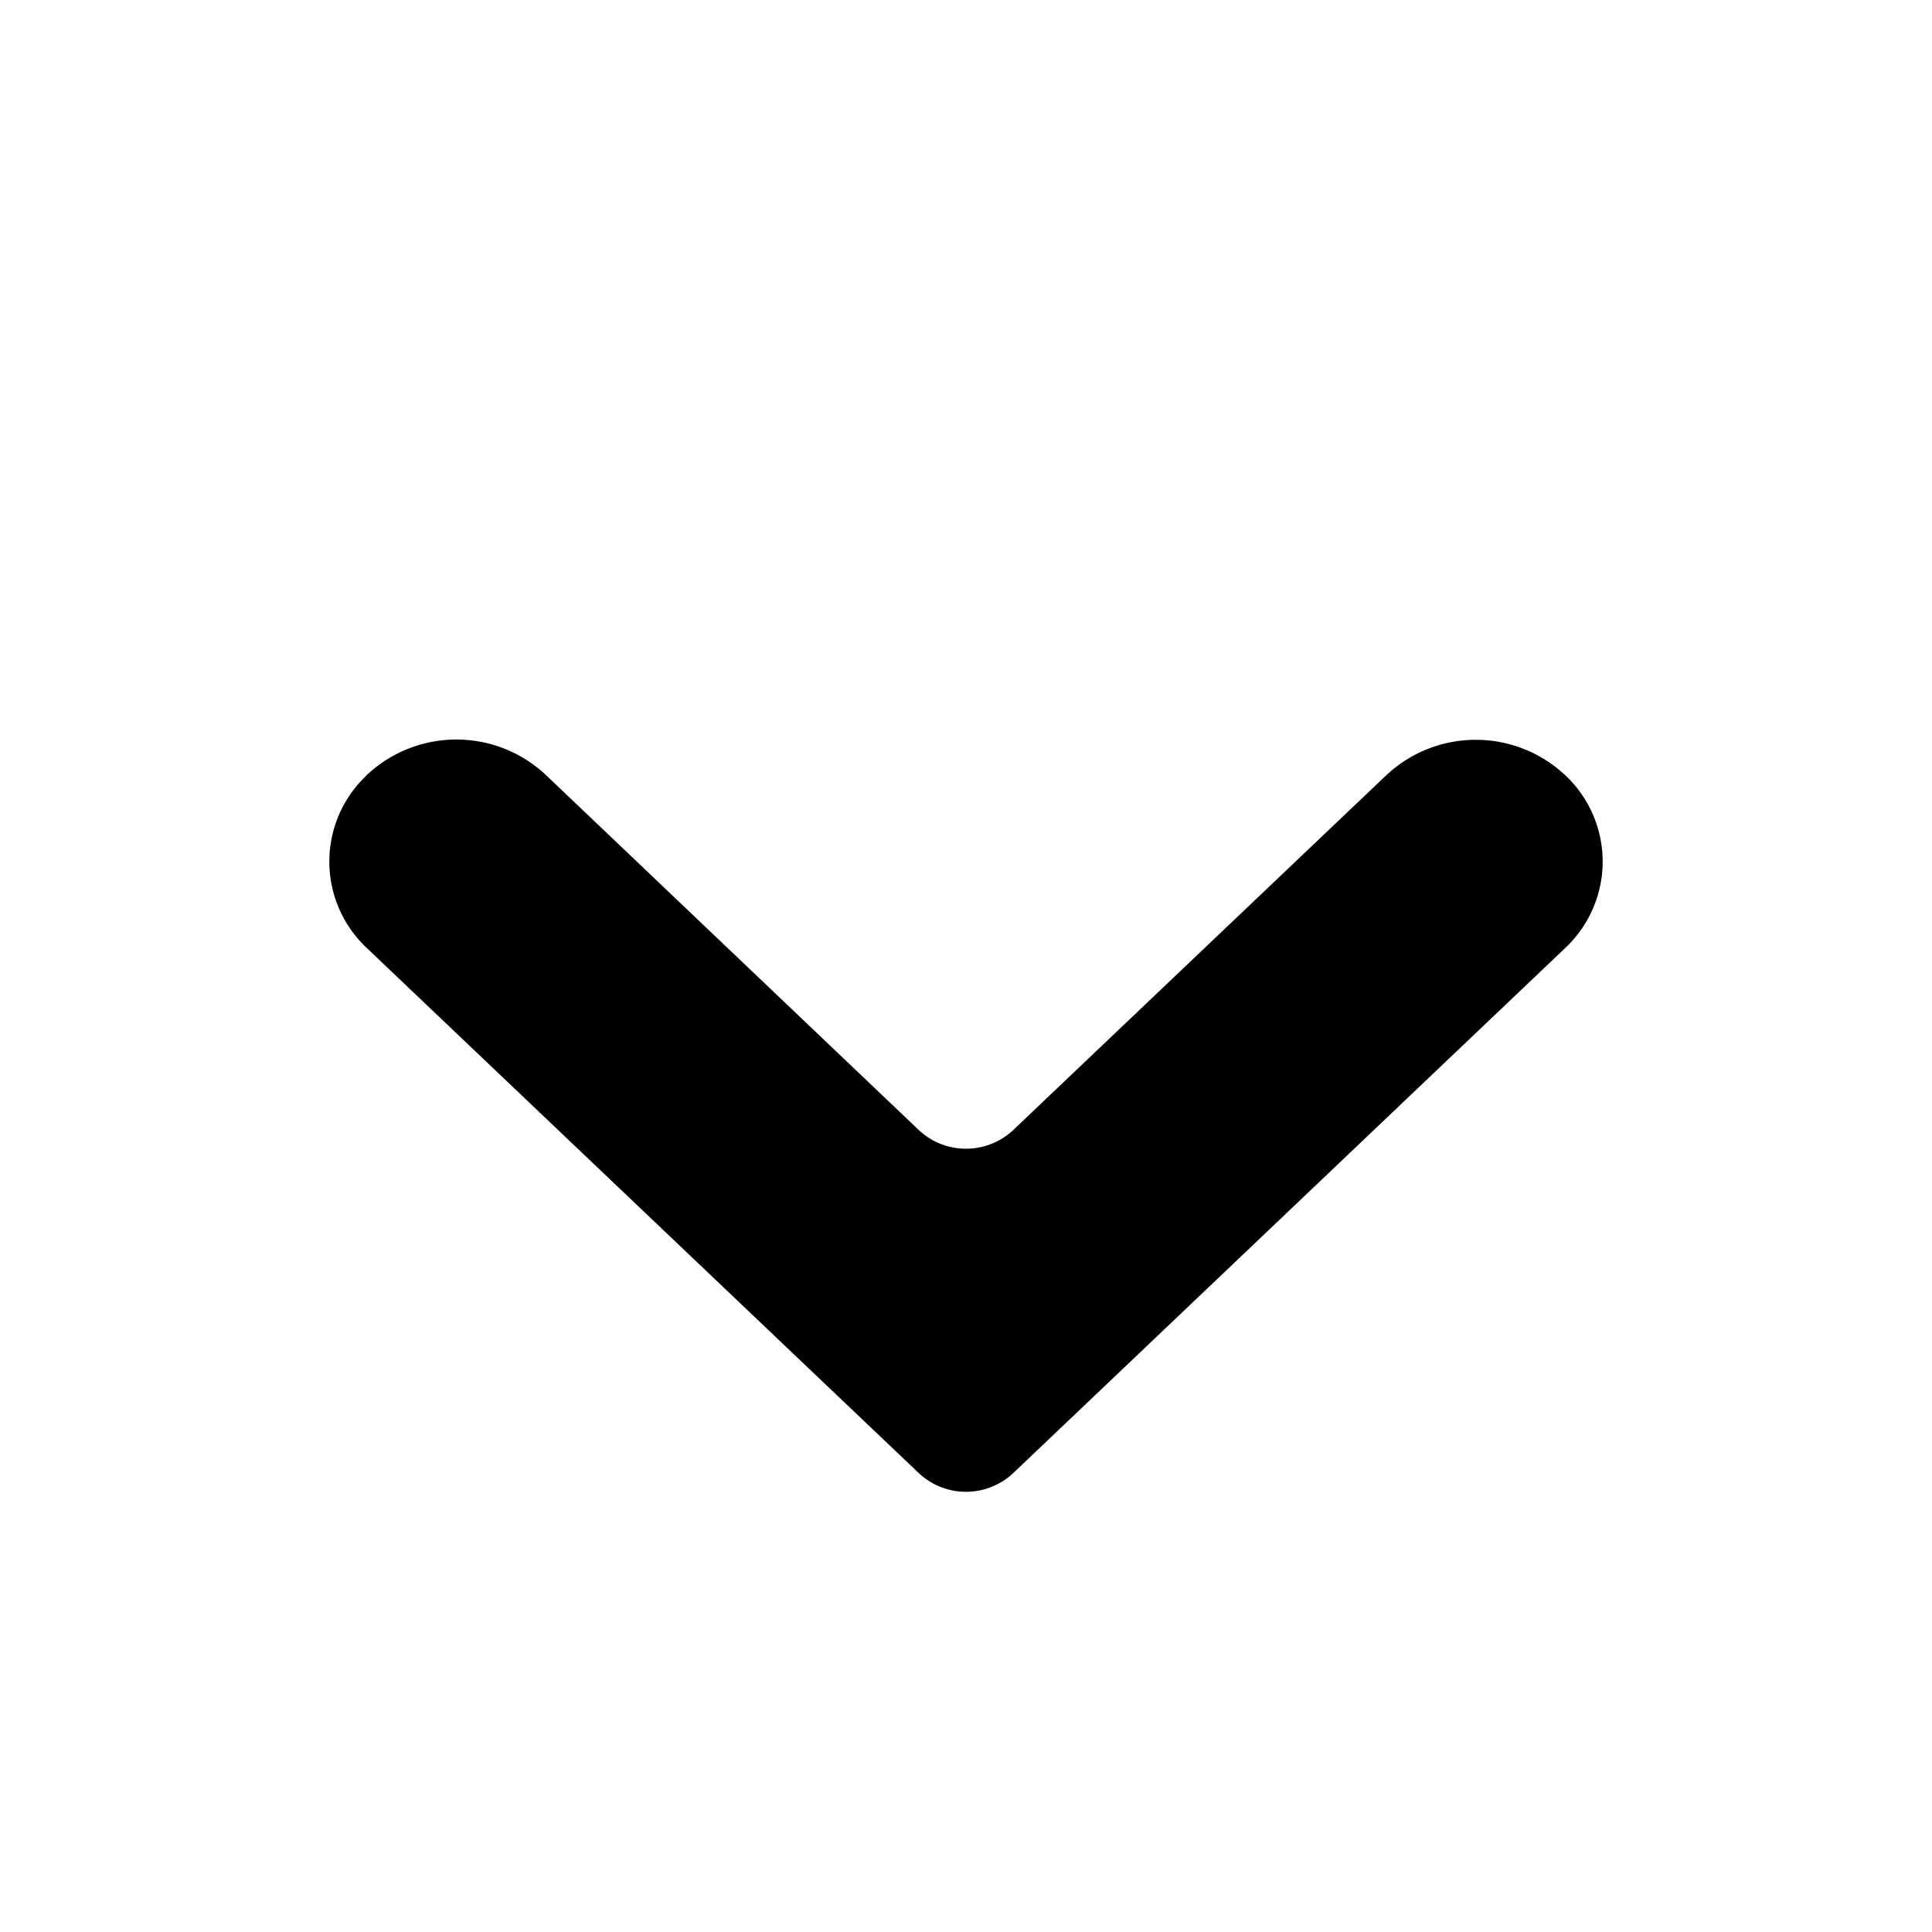 <svg xmlns="http://www.w3.org/2000/svg" width="14" height="14" viewBox="0 0 14 14">
    <path fill-rule="nonzero" d="M2.653 5.622a.858.858 0 0 0 0 1.243l4.002 3.807a.5.5 0 0 0 .69 0l4.002-3.807a.858.858 0 0 0 0-1.243.947.947 0 0 0-1.306 0L7.345 8.186a.5.5 0 0 1-.69 0L3.96 5.62a.947.947 0 0 0-1.306 0z"/>
</svg>

